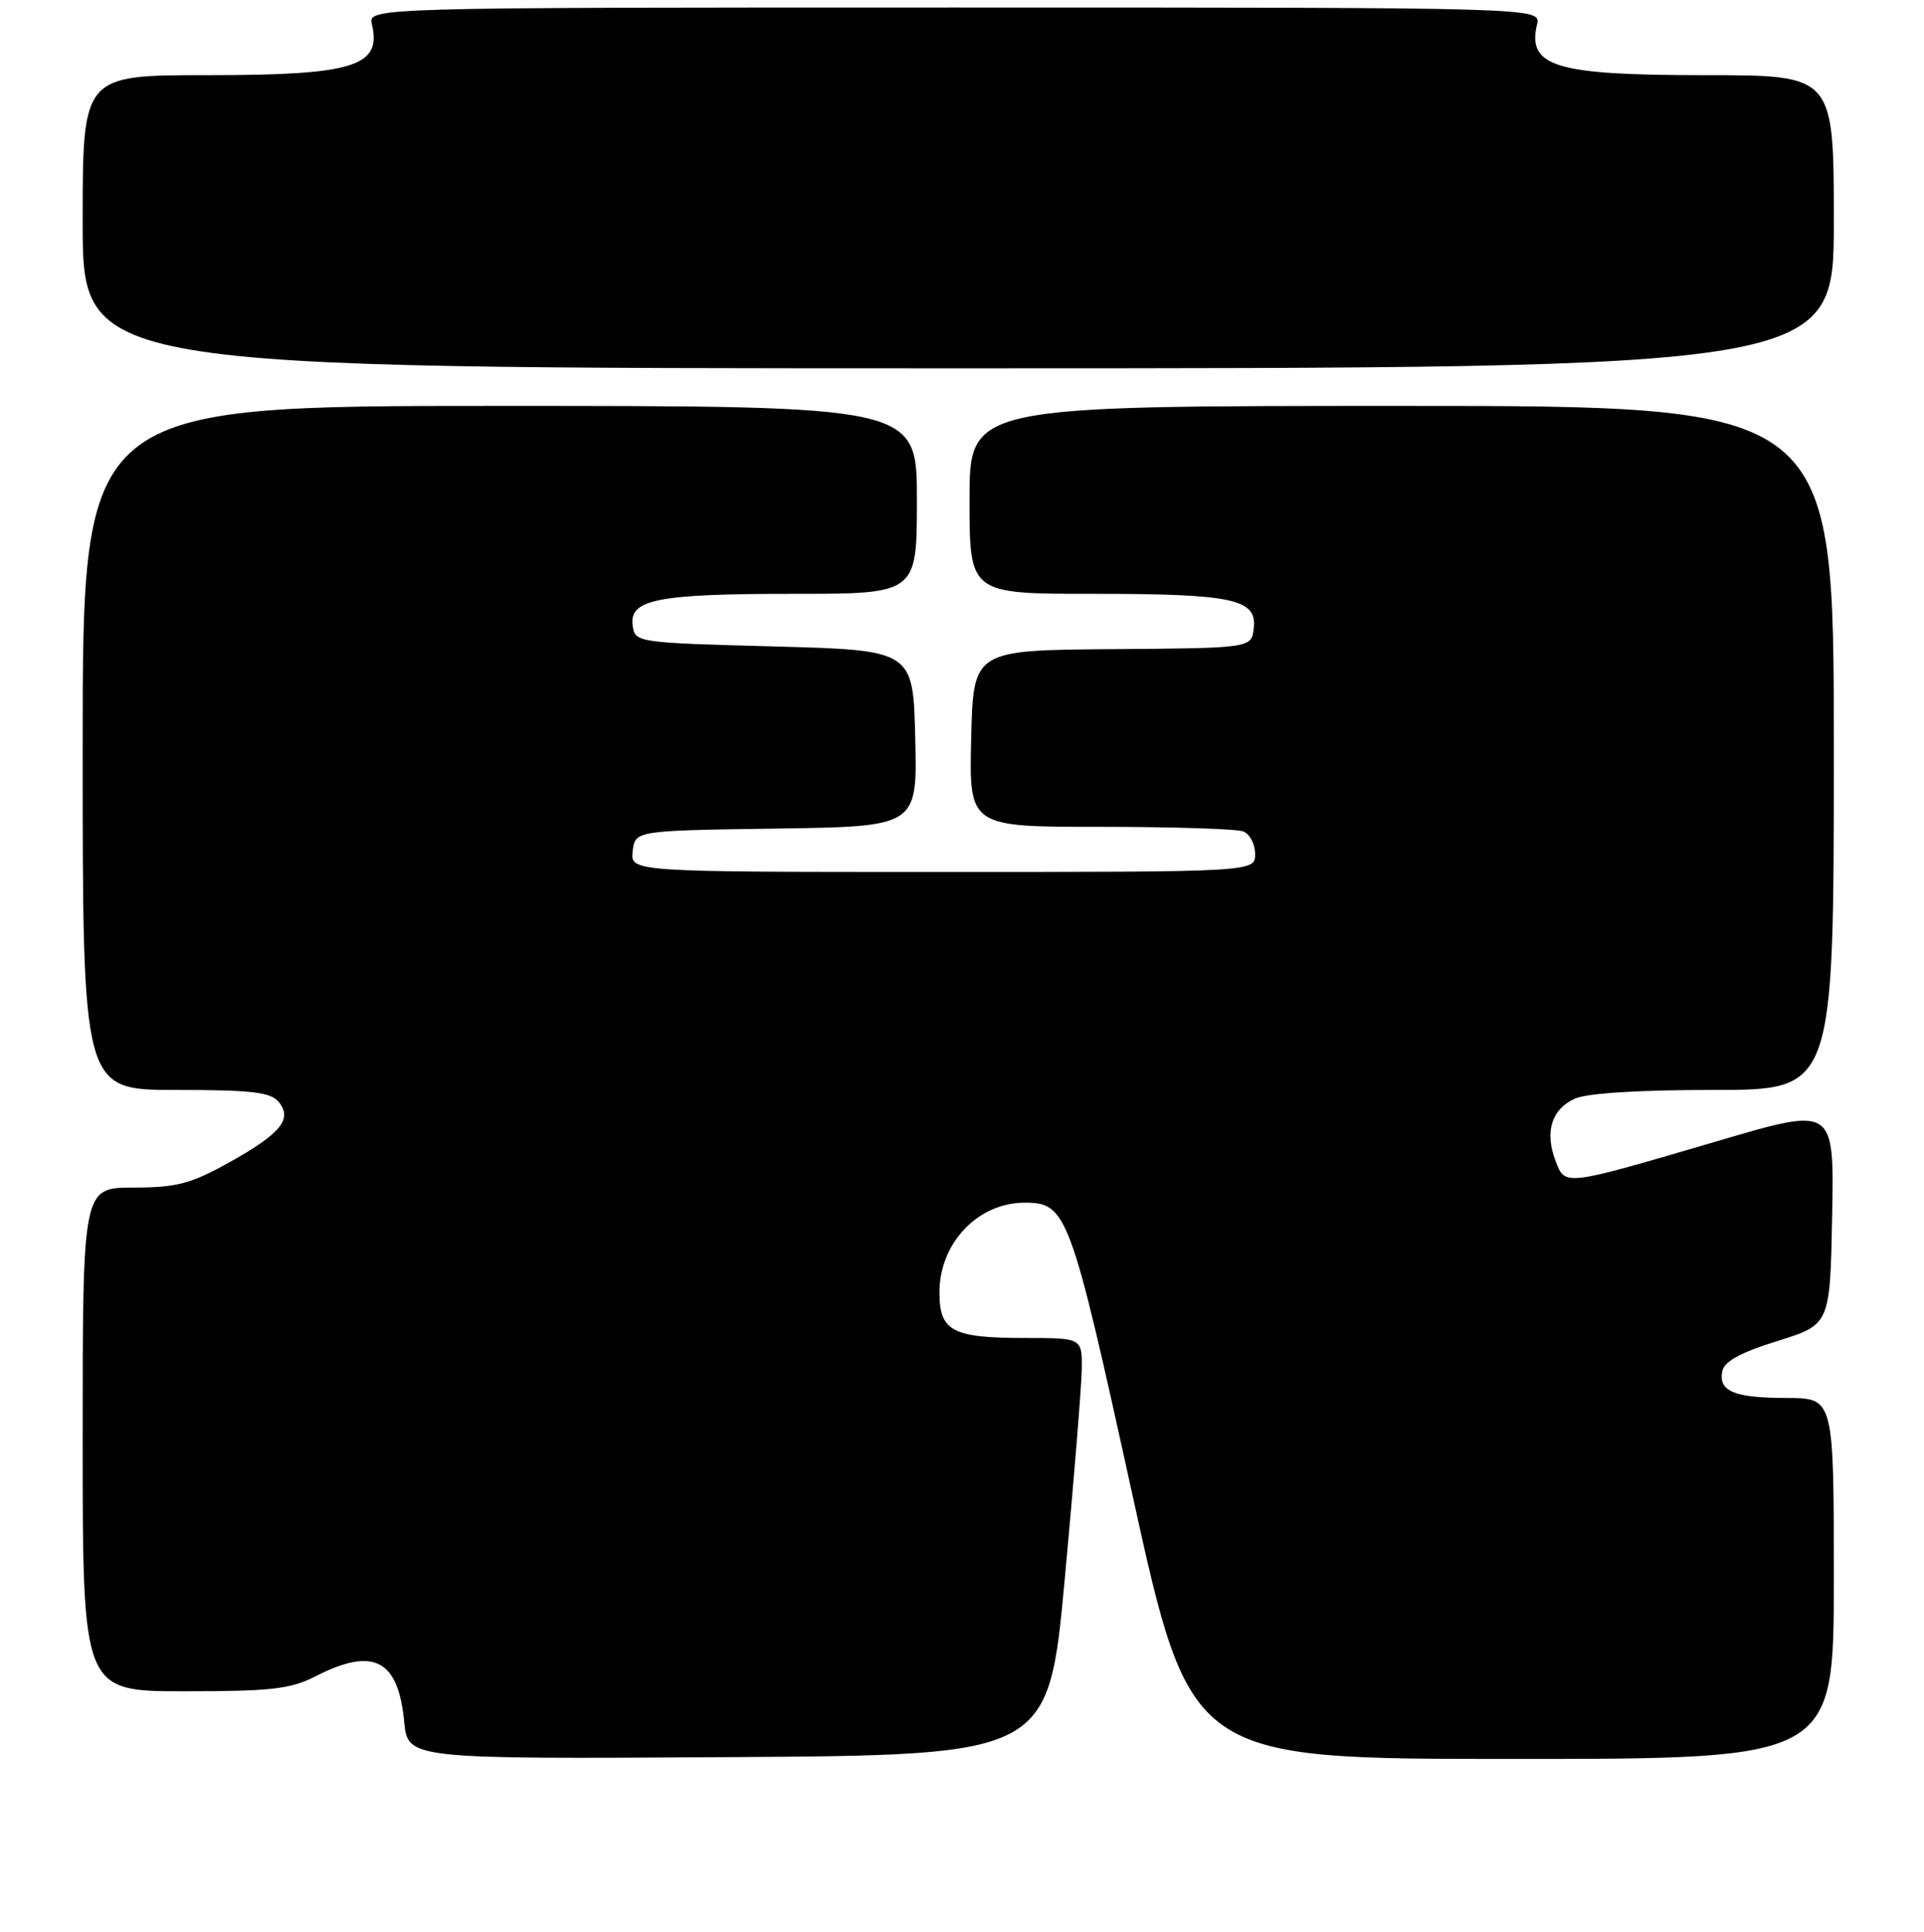 <?xml version="1.0" encoding="UTF-8" standalone="no"?>
<!DOCTYPE svg PUBLIC "-//W3C//DTD SVG 1.1//EN" "http://www.w3.org/Graphics/SVG/1.1/DTD/svg11.dtd" >
<svg xmlns="http://www.w3.org/2000/svg" xmlns:xlink="http://www.w3.org/1999/xlink" version="1.1" viewBox="0 0 256 257">
 <g >
 <path fill="currentColor"
d=" M 141.68 210.00 C 142.88 197.07 143.89 184.59 143.93 182.25 C 144.00 178.00 144.00 178.00 136.43 178.00 C 126.69 178.00 125.00 177.10 125.00 171.93 C 125.00 165.37 130.11 160.00 136.34 160.00 C 141.95 160.00 142.43 161.29 150.65 198.75 C 158.40 234.00 158.40 234.00 201.20 234.00 C 244.00 234.00 244.00 234.00 244.00 210.00 C 244.00 186.00 244.00 186.00 237.75 185.98 C 230.72 185.97 228.64 185.10 229.16 182.42 C 229.41 181.12 231.56 179.94 236.51 178.40 C 243.50 176.21 243.50 176.21 243.78 161.73 C 244.05 147.24 244.05 147.24 228.78 151.73 C 207.88 157.87 208.27 157.83 206.96 154.40 C 205.51 150.57 206.44 147.58 209.52 146.17 C 211.14 145.43 217.99 145.00 228.05 145.00 C 244.00 145.00 244.00 145.00 244.00 99.50 C 244.00 54.00 244.00 54.00 186.50 54.00 C 129.00 54.00 129.00 54.00 129.00 66.50 C 129.00 79.00 129.00 79.00 145.43 79.00 C 164.10 79.00 167.29 79.69 166.82 83.61 C 166.50 86.22 166.50 86.22 148.00 86.36 C 129.50 86.50 129.50 86.50 129.22 98.25 C 128.94 110.00 128.94 110.00 146.39 110.00 C 155.98 110.00 164.55 110.27 165.42 110.61 C 166.29 110.94 167.00 112.29 167.00 113.61 C 167.00 116.00 167.00 116.00 125.43 116.00 C 83.87 116.00 83.87 116.00 84.18 113.25 C 84.50 110.50 84.50 110.50 103.28 110.23 C 122.06 109.96 122.06 109.96 121.78 98.23 C 121.50 86.50 121.50 86.50 103.00 86.00 C 84.75 85.51 84.50 85.47 84.18 83.25 C 83.68 79.74 87.40 79.00 105.57 79.00 C 122.00 79.00 122.00 79.00 122.00 66.50 C 122.00 54.00 122.00 54.00 66.50 54.00 C 11.00 54.00 11.00 54.00 11.00 99.50 C 11.00 145.00 11.00 145.00 23.38 145.00 C 33.45 145.00 36.00 145.29 37.07 146.58 C 38.97 148.87 37.38 150.81 30.43 154.68 C 25.37 157.49 23.51 157.98 17.75 157.99 C 11.00 158.00 11.00 158.00 11.00 191.50 C 11.00 225.00 11.00 225.00 24.54 225.00 C 36.11 225.00 38.65 224.71 42.00 223.00 C 49.70 219.07 52.98 220.76 53.78 229.04 C 54.26 234.02 54.26 234.02 96.88 233.76 C 139.50 233.50 139.50 233.50 141.68 210.00 Z  M 244.00 29.50 C 244.00 10.00 244.00 10.00 226.93 10.00 C 206.92 10.00 203.19 8.88 204.51 3.25 C 205.04 1.00 205.04 1.00 127.00 1.00 C 48.96 1.00 48.96 1.00 49.49 3.25 C 50.81 8.84 47.05 10.00 27.57 10.00 C 11.00 10.00 11.00 10.00 11.00 29.50 C 11.00 49.00 11.00 49.00 127.50 49.00 C 244.00 49.00 244.00 49.00 244.00 29.50 Z "/>
</g>
</svg>